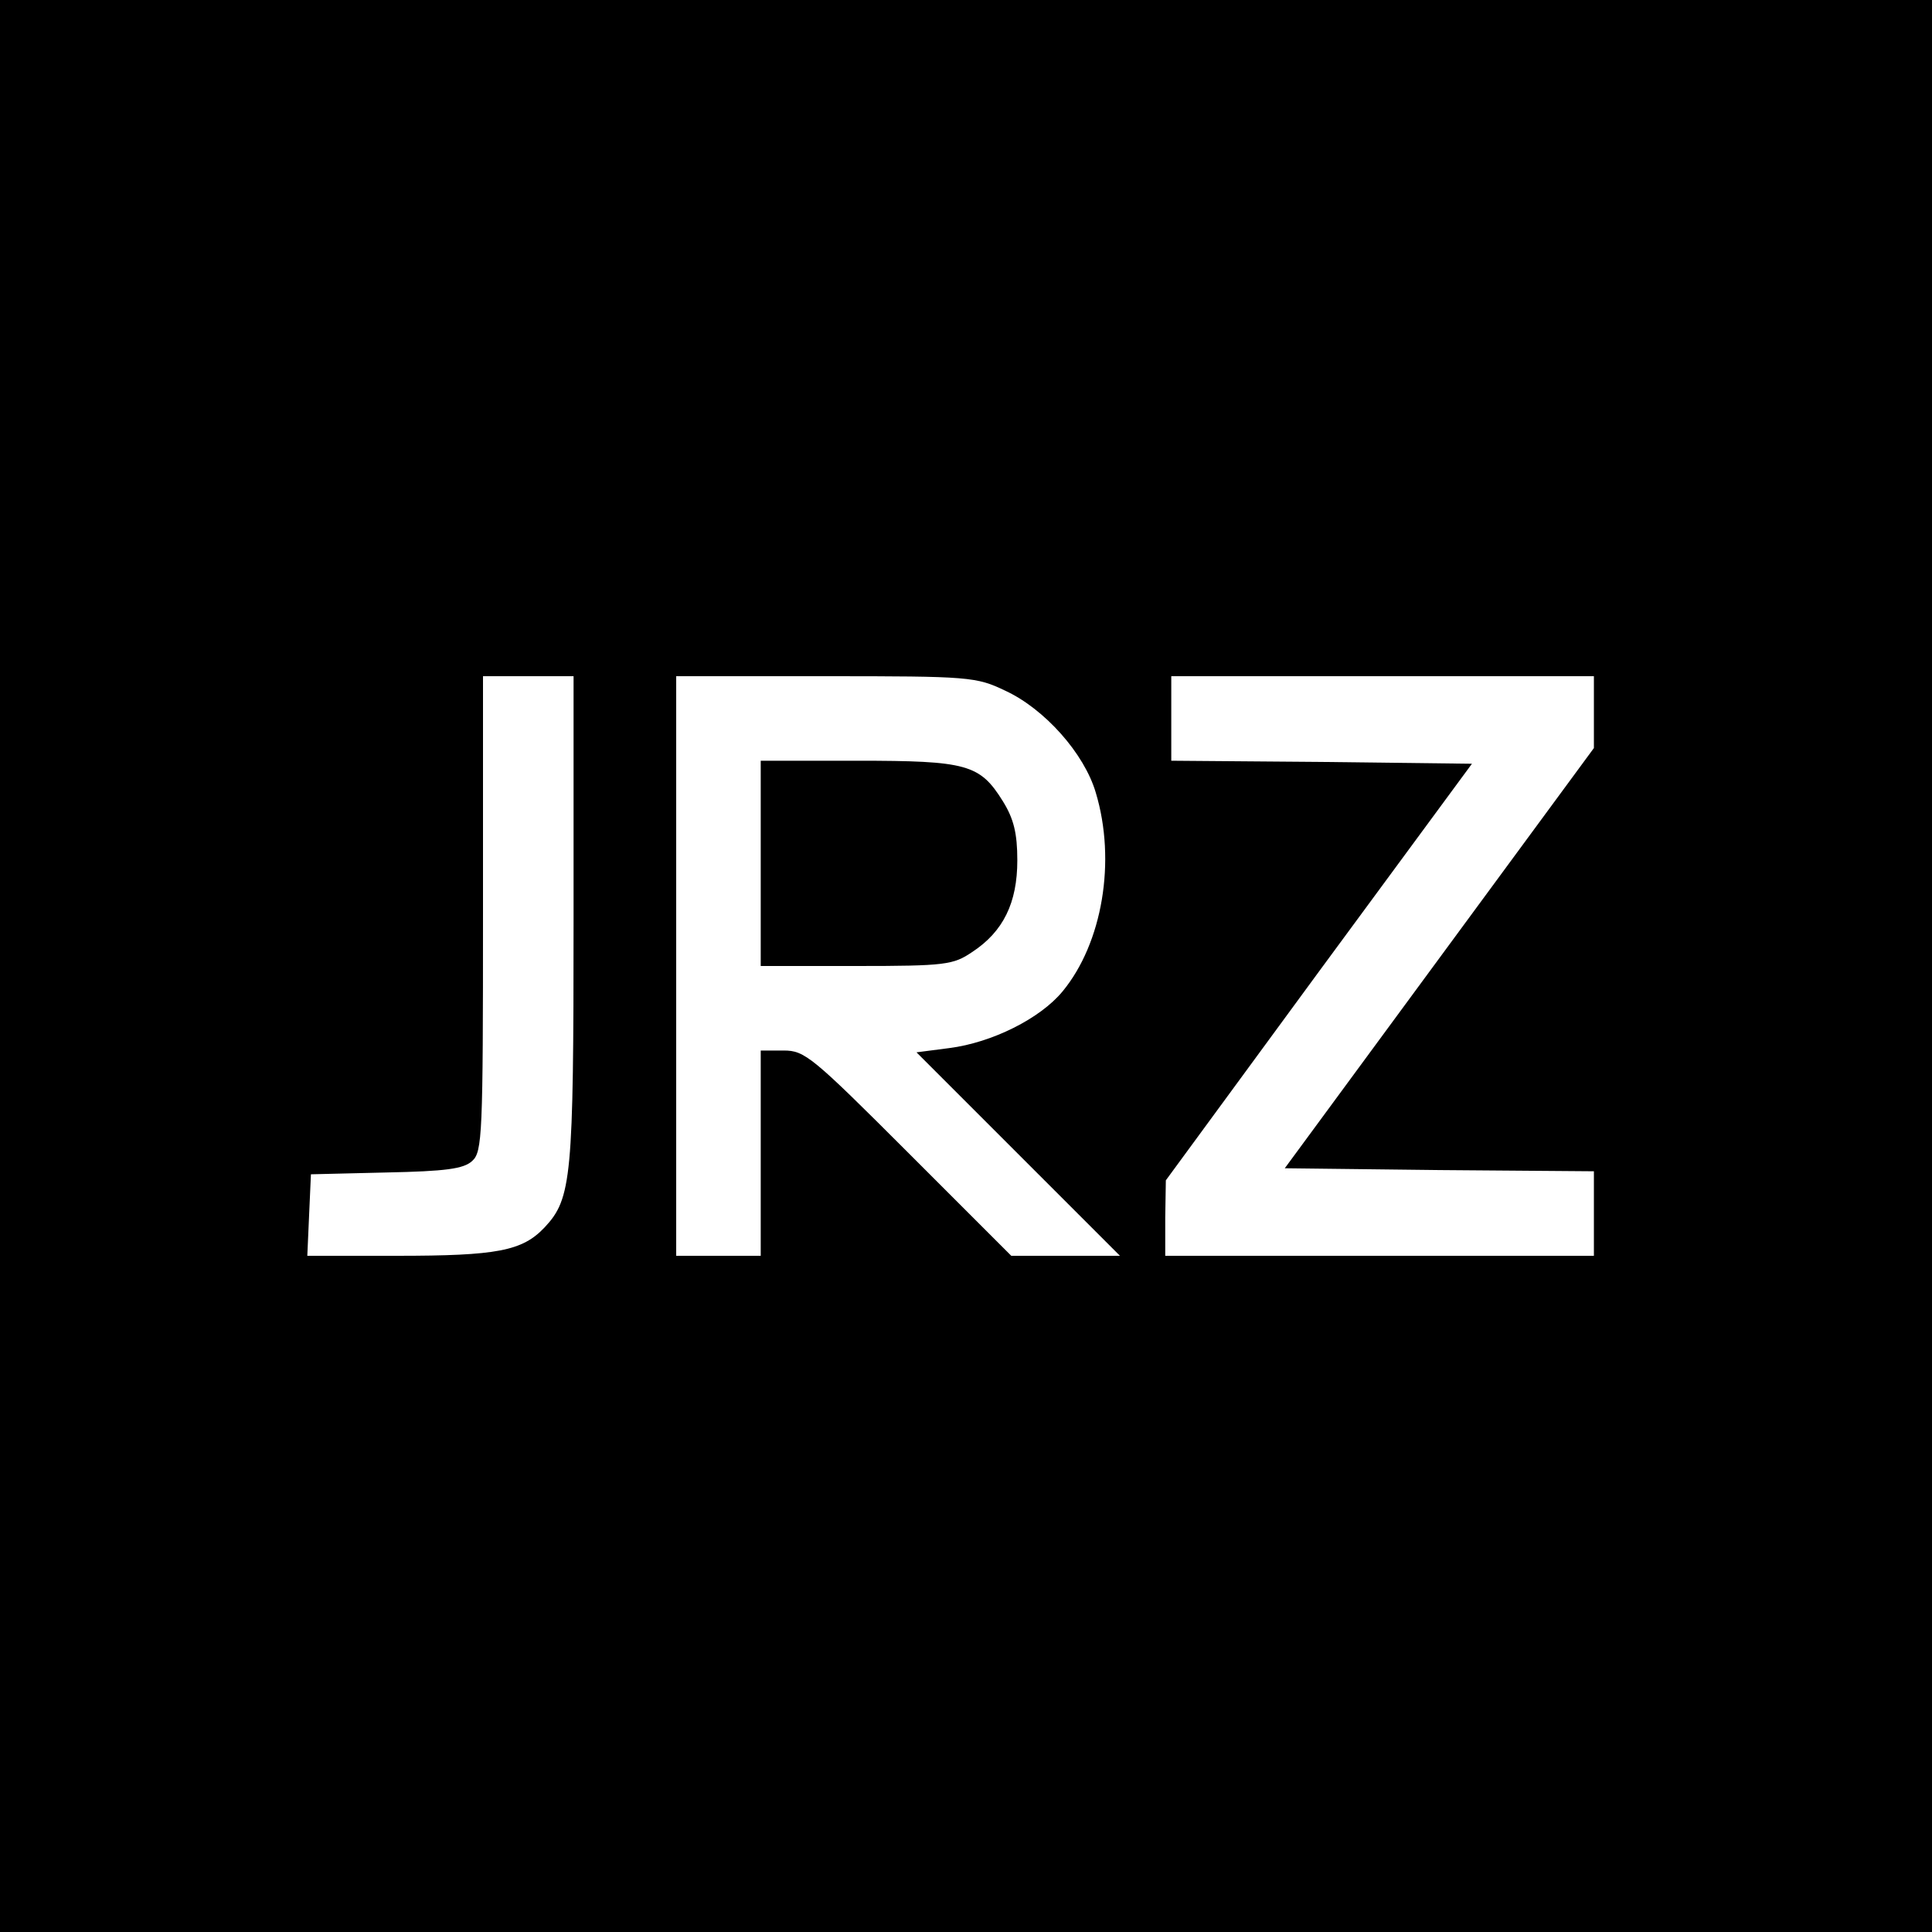 <?xml version="1.0" standalone="no"?>
<!DOCTYPE svg PUBLIC "-//W3C//DTD SVG 20010904//EN"
 "http://www.w3.org/TR/2001/REC-SVG-20010904/DTD/svg10.dtd">
<svg version="1.0" xmlns="http://www.w3.org/2000/svg"
 width="320pt" height="320pt" viewBox="0 0 320 320"
 preserveAspectRatio="xMidYMid meet">
<g transform="translate(0,320) scale(0.1,-0.1)"
fill="#000000" stroke="none">
<path d="M0 1600 l0 -1600 1600 0 1600 0 0 1600 0 1600 -1600 0 -1600 0 0
-1600z m950 78 c0 -429 -3 -463 -48 -511 -37 -39 -78 -47 -245 -47 l-148 0 3
68 3 67 125 3 c98 2 128 6 142 19 17 15 18 44 18 410 l0 393 75 0 75 0 0 -402z
m715 378 c65 -30 131 -104 150 -169 34 -113 11 -249 -55 -329 -37 -45 -117
-85 -188 -94 l-54 -7 168 -168 169 -169 -90 0 -90 0 -170 170 c-160 160 -172
170 -207 170 l-38 0 0 -170 0 -170 -70 0 -70 0 0 480 0 480 248 0 c238 0 249
-1 297 -24z m975 -36 l0 -59 -256 -348 -256 -348 256 -3 256 -2 0 -70 0 -70
-355 0 -355 0 0 63 1 62 253 345 254 345 -249 3 -249 2 0 70 0 70 350 0 350 0
0 -60z"/>
<path d="M1260 1770 l0 -170 159 0 c147 0 160 2 191 23 52 34 75 82 75 152 0
45 -6 69 -24 98 -38 61 -59 67 -241 67 l-160 0 0 -170z"/>
</g>
</svg>

